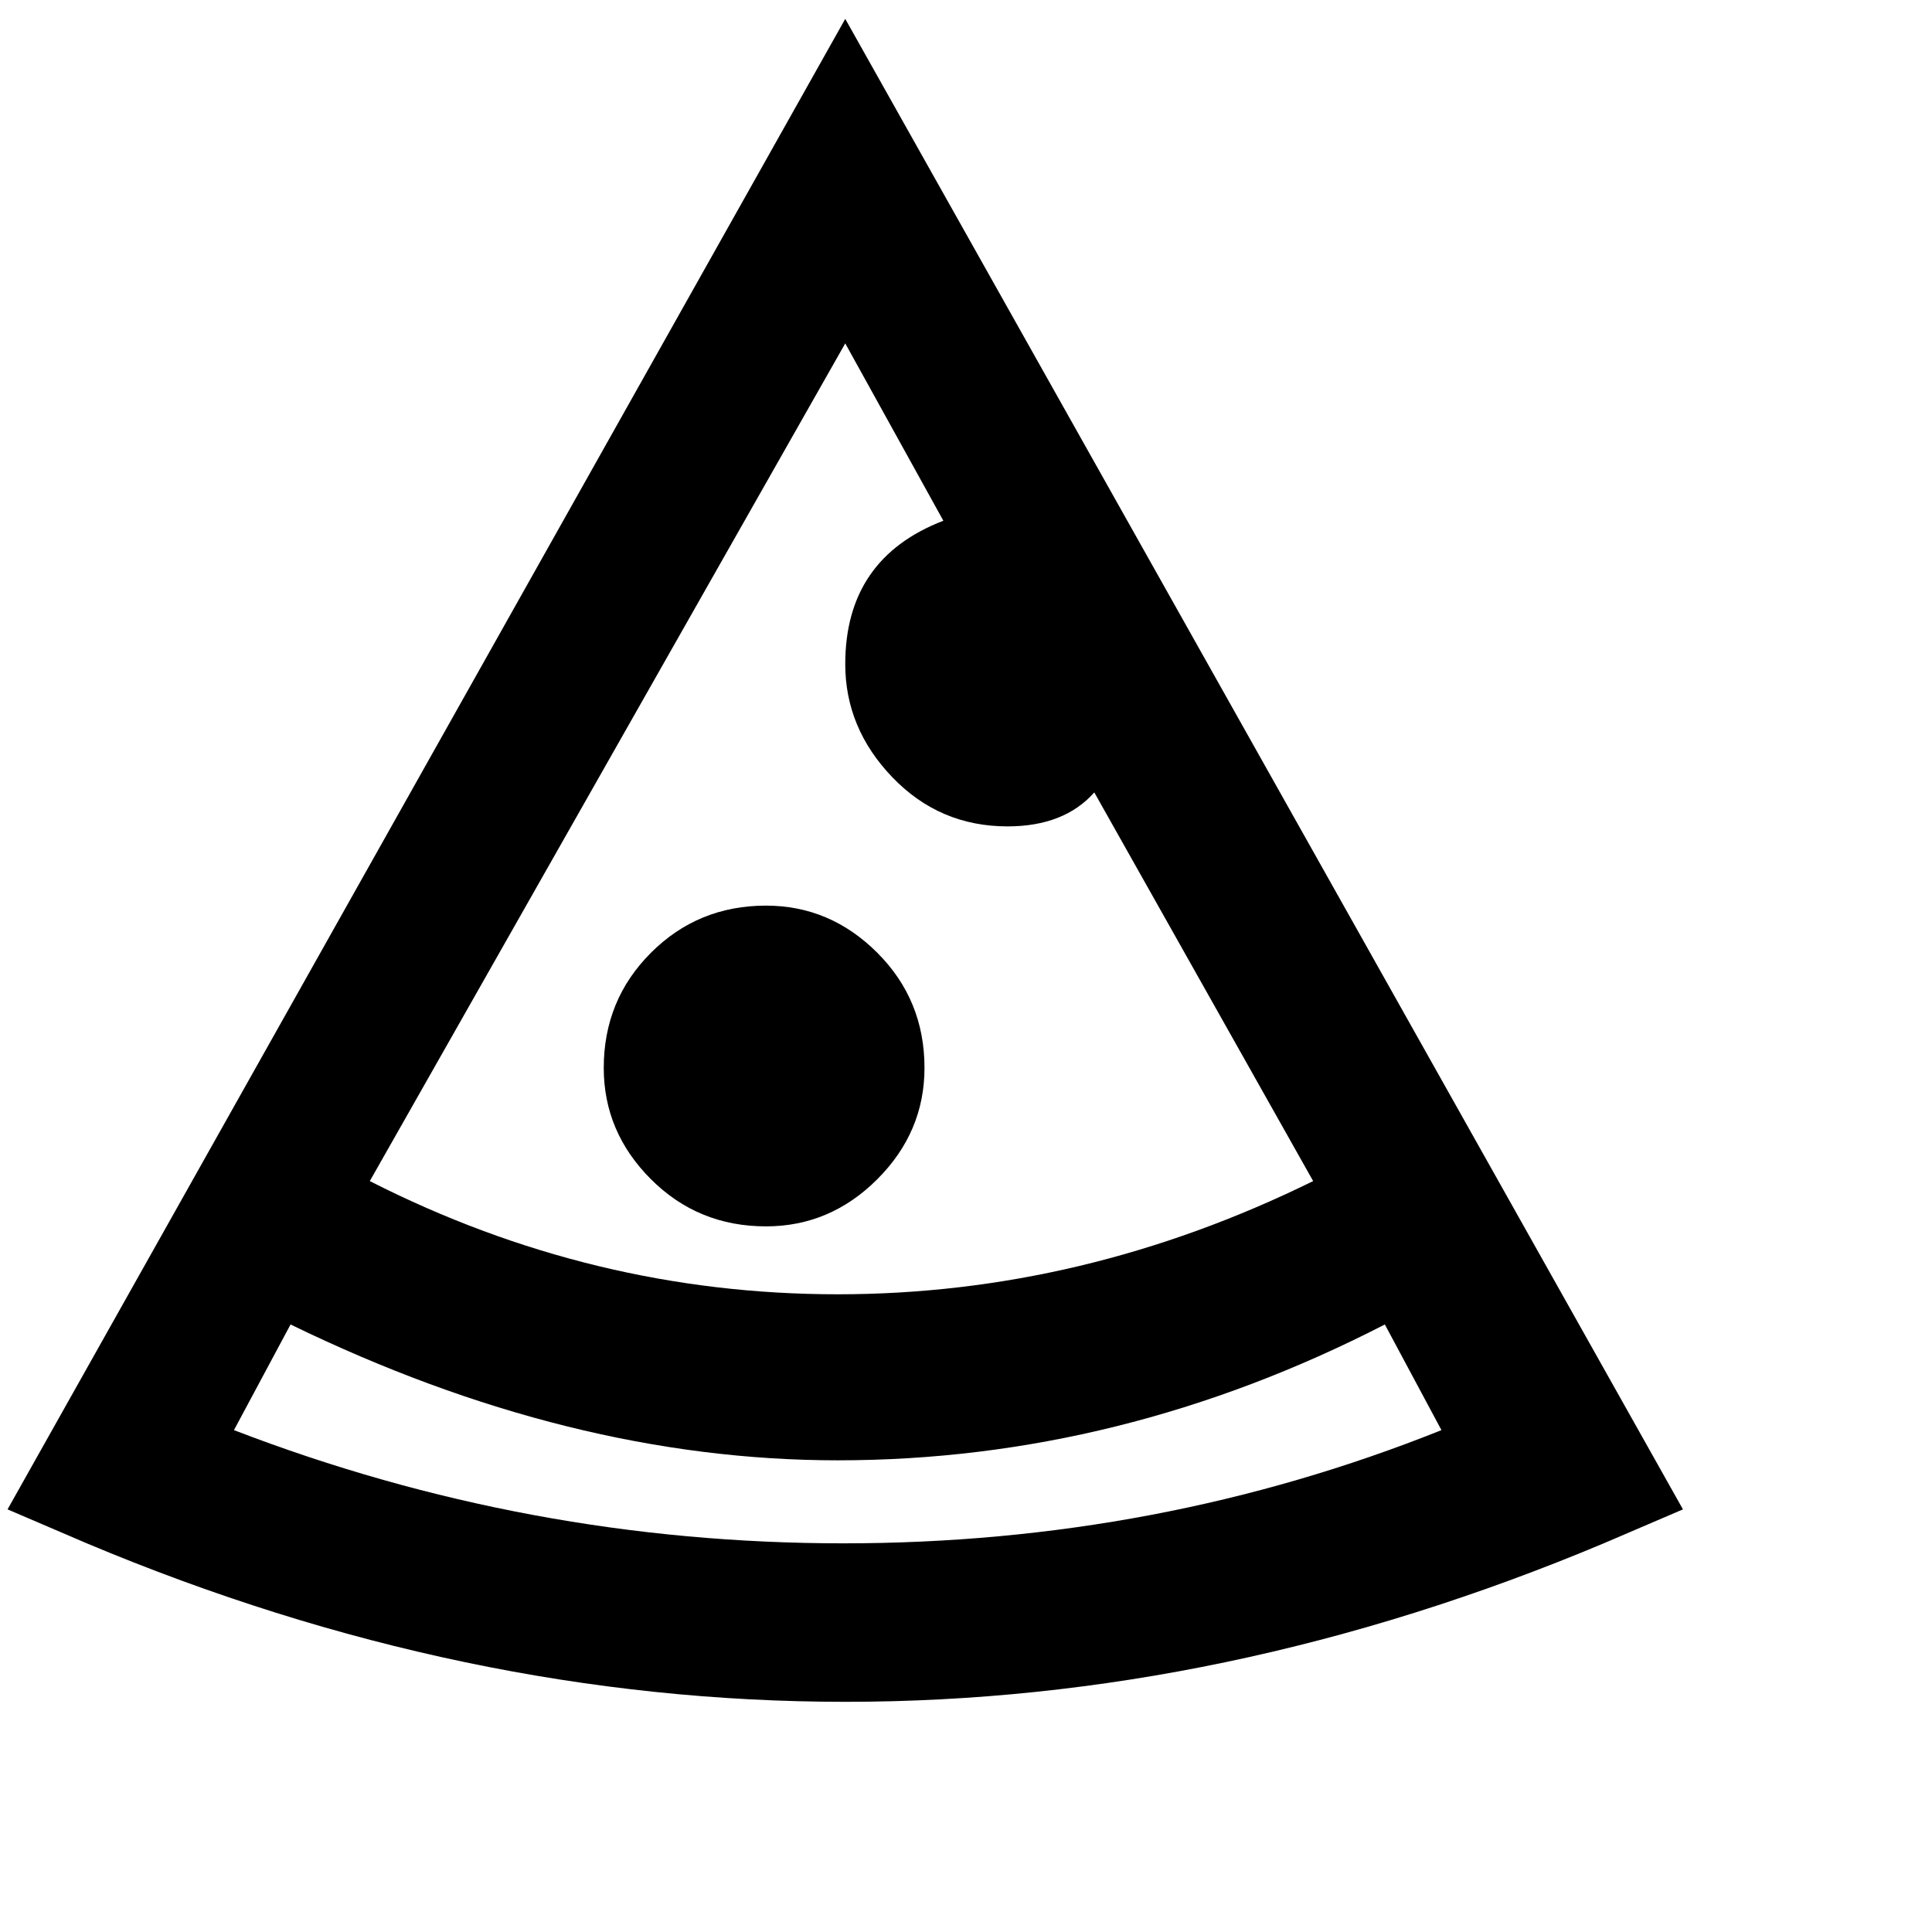 <svg xmlns="http://www.w3.org/2000/svg" version="1.1" viewBox="0 0 512 512" fill="currentColor"><path fill="currentColor" d="m2 400l21 9q100 42 201 42t201-42l21-9L224 5zm248-262q-26 10-26 38q0 17 12.5 30t30.5 13q15 0 23-9l58 103q-61 30-126 30T98 313L224 91zM62 379l15-28q74 36 145 36q75 0 145-36l15 28q-75 30-158.5 30T62 379m183-96q0 17-12.5 29.5T203 325q-18 0-30.5-12.5T160 283q0-18 12.5-30.5T203 240q17 0 29.5 12.5T245 283"/></svg>